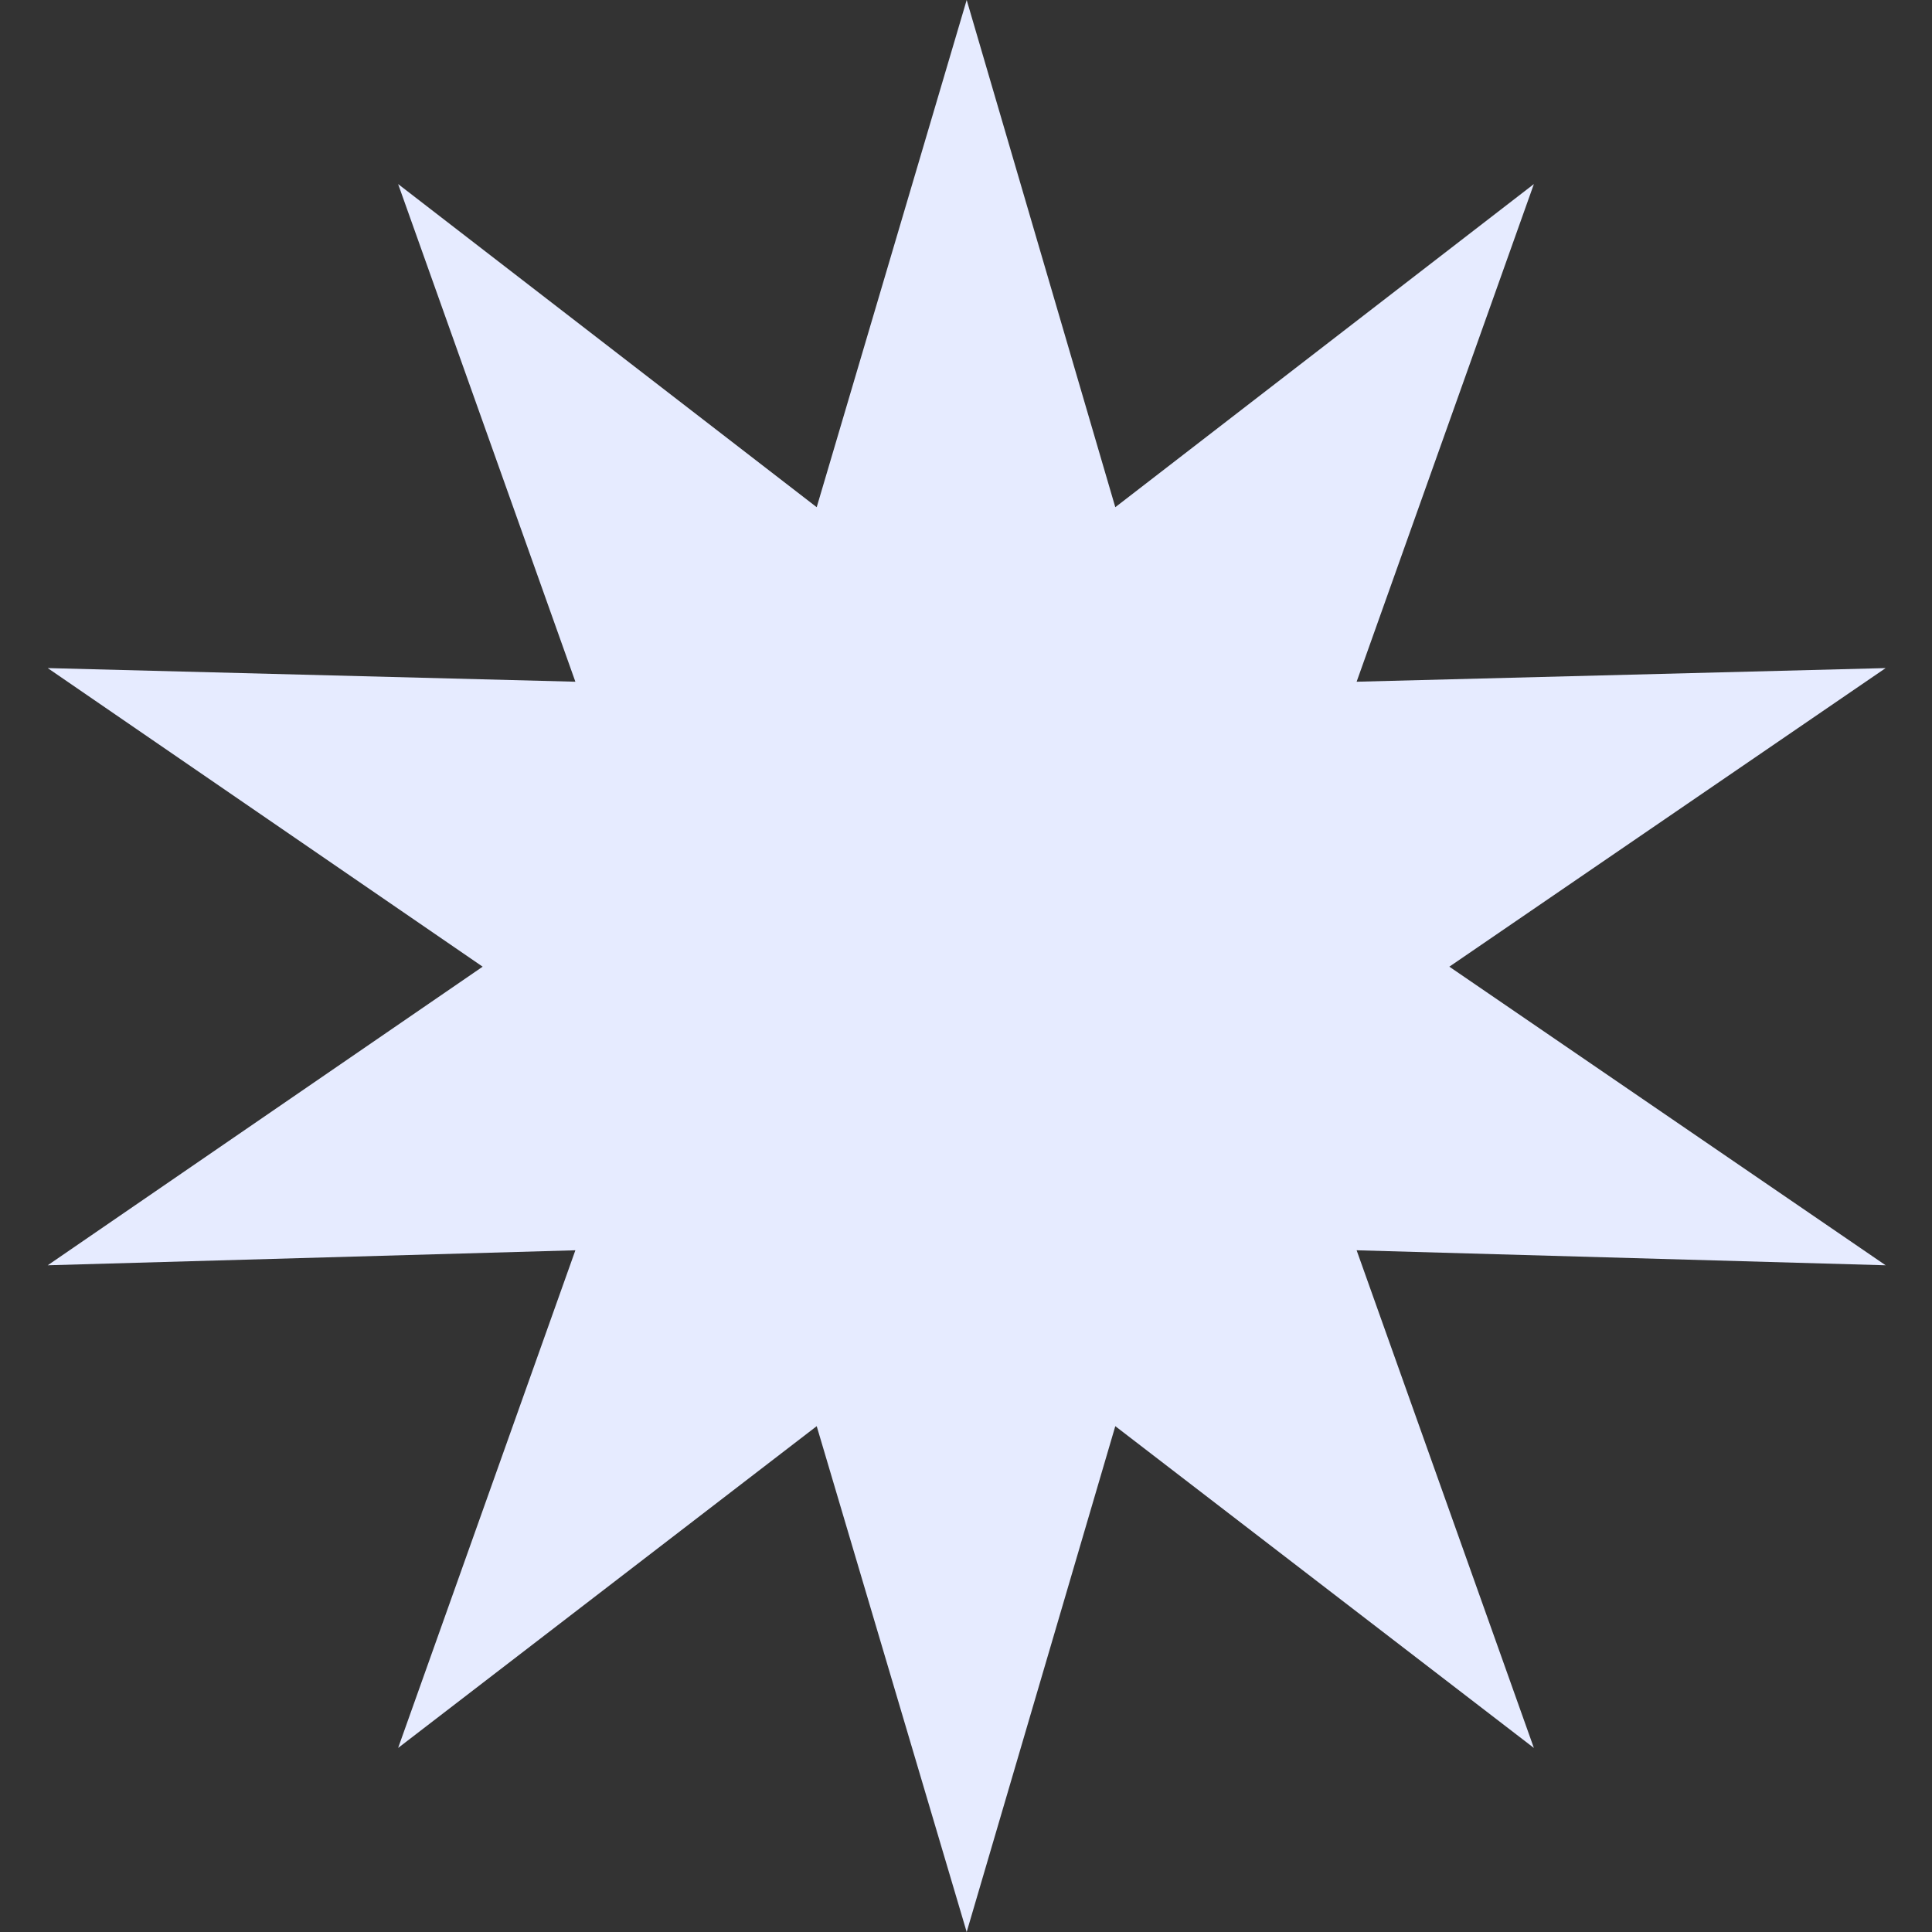 <?xml version="1.0" encoding="utf-8"?>
<!-- Generator: Adobe Illustrator 27.2.0, SVG Export Plug-In . SVG Version: 6.00 Build 0)  -->
<svg version="1.1" id="Capa_1" xmlns="http://www.w3.org/2000/svg" xmlns:xlink="http://www.w3.org/1999/xlink" x="0px" y="0px"
	 viewBox="0 0 141.7 141.7" style="enable-background:new 0 0 141.7 141.7;" xml:space="preserve">
<rect x="0" y="0" width="141.7" height="141.7" fill="#333333" stroke="none"/>
<style type="text/css">
	.st0{fill:#E6EBFF;}
</style>
<polygon class="st0" points="70.9,0 81.8,37.2 112.5,13.5 99.5,50 138.3,49 106.3,70.9 138.3,92.8 99.5,91.7 112.5,128.2 
	81.8,104.6 70.9,141.7 59.9,104.6 29.2,128.2 42.2,91.7 3.5,92.8 35.4,70.9 3.5,49 42.2,50 29.2,13.5 59.9,37.2 "/>
</svg>
